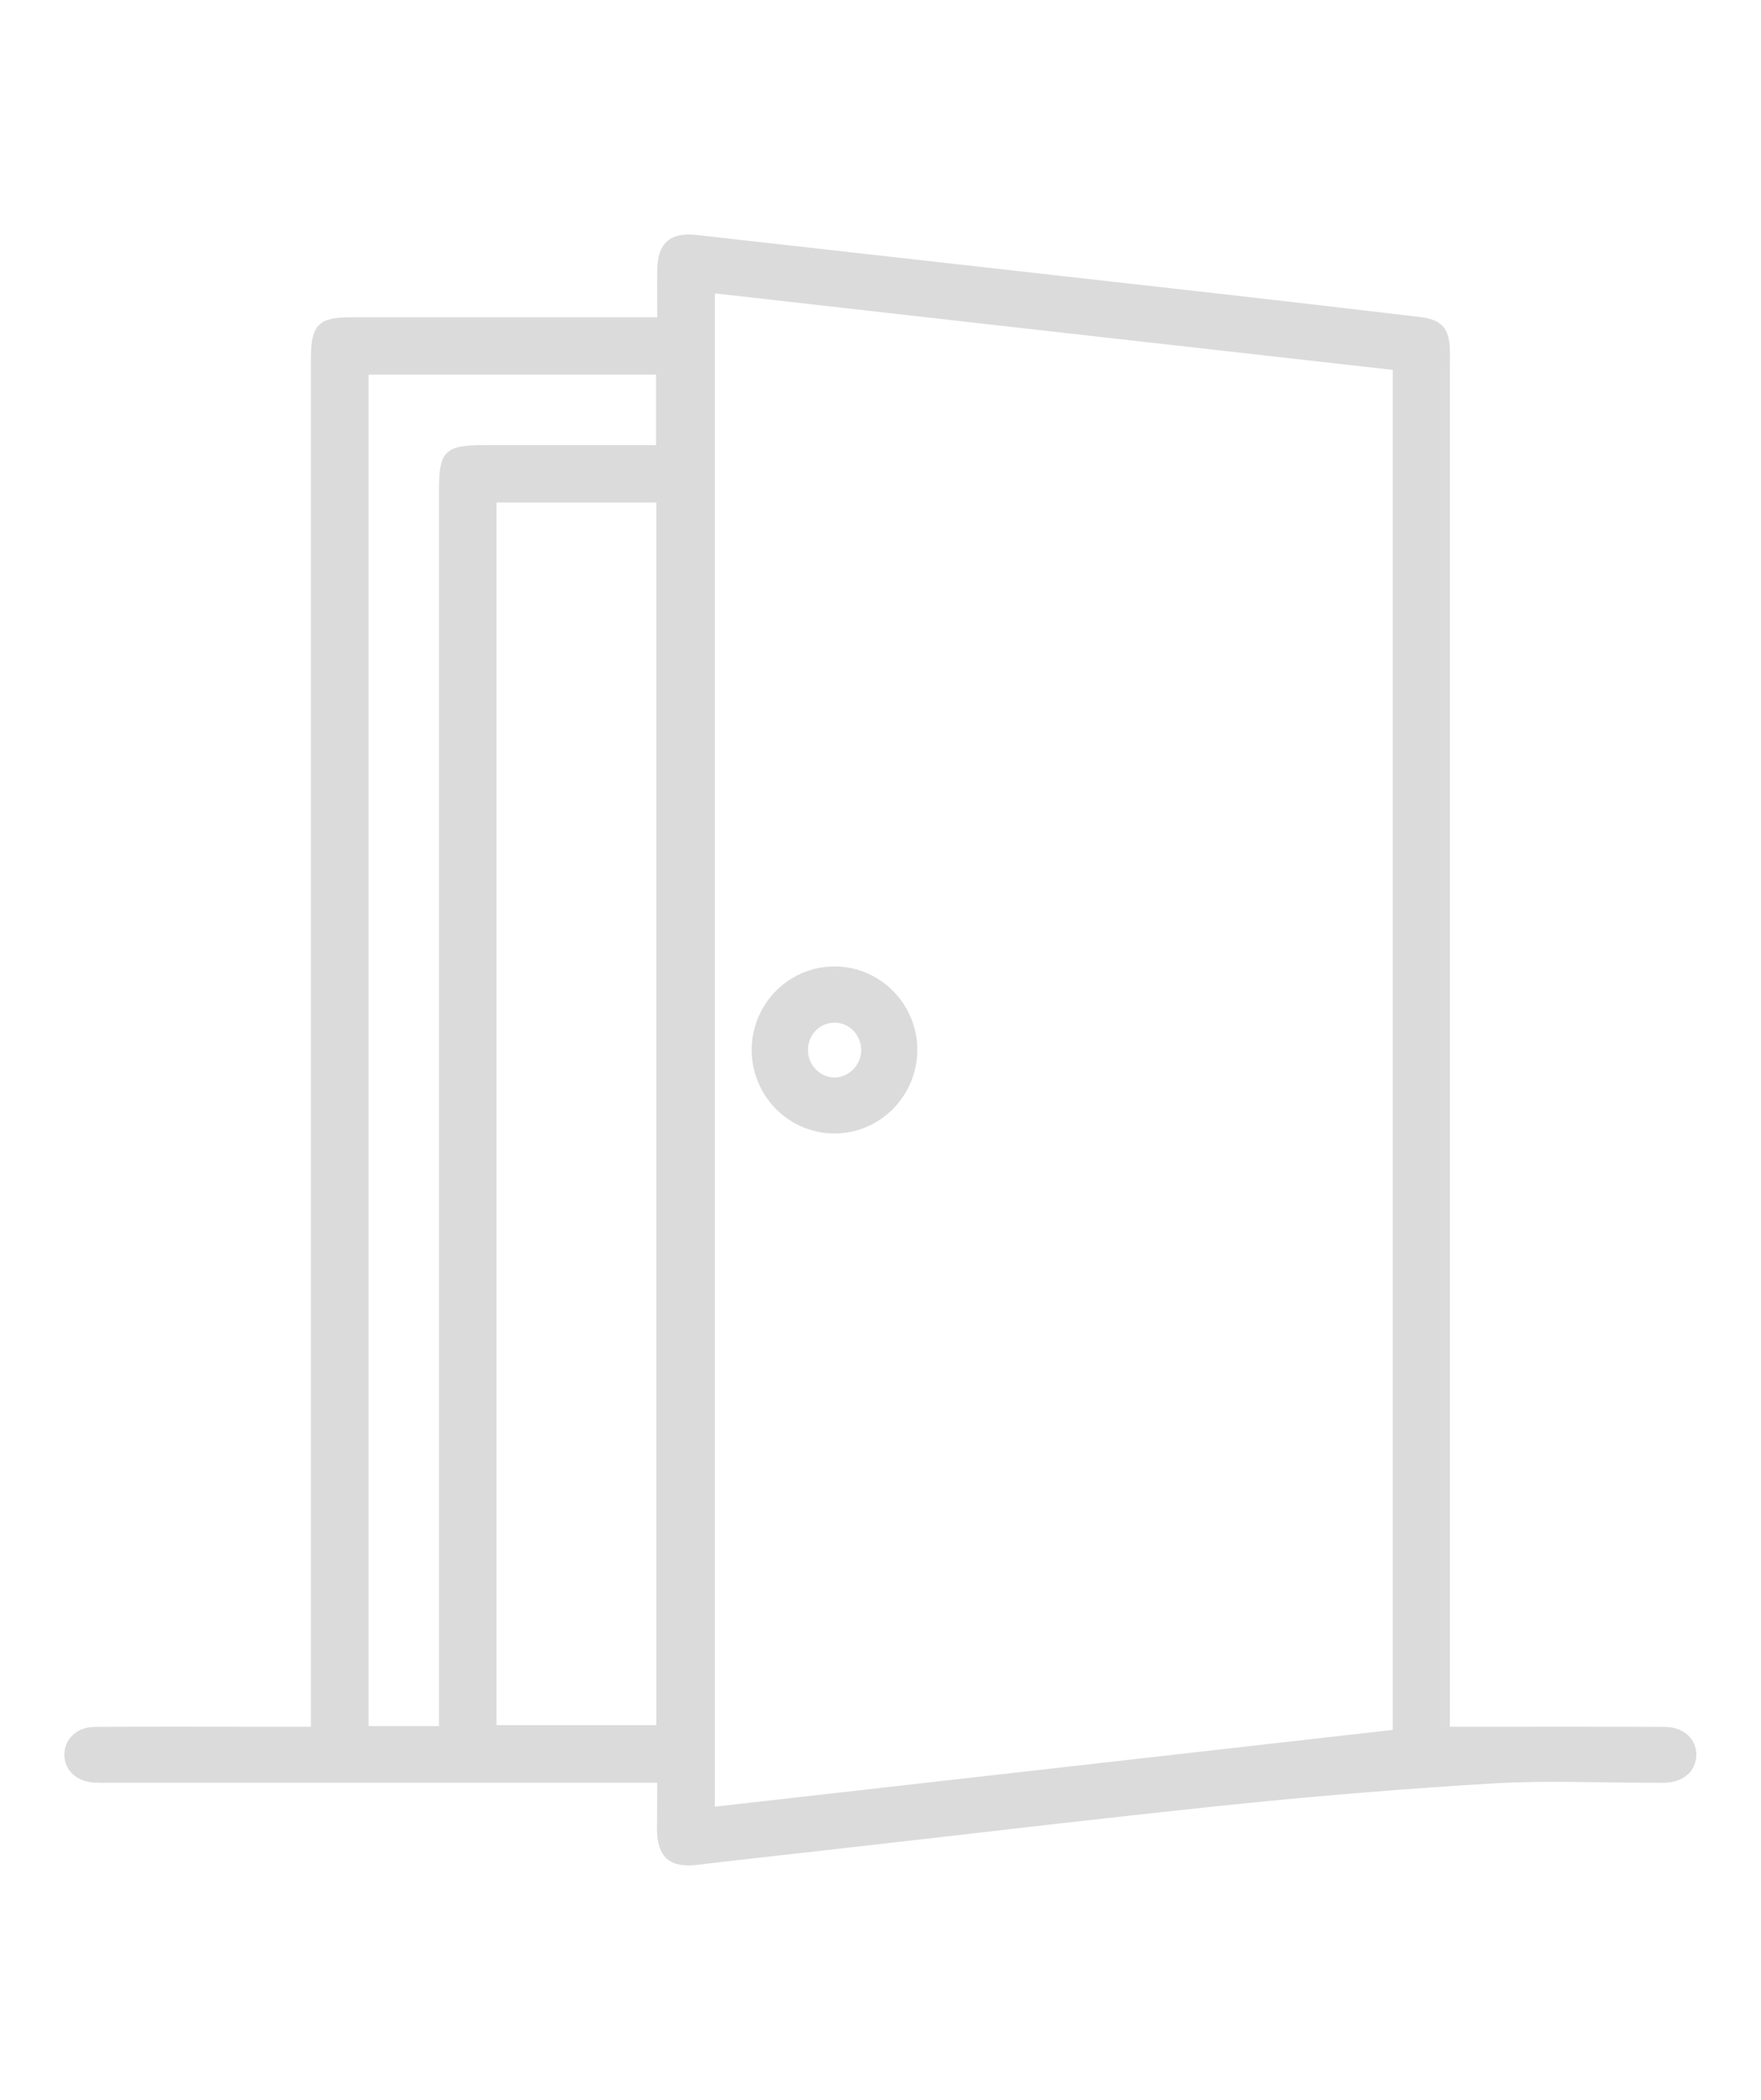 <?xml version="1.0" encoding="utf-8"?>
<!-- Generator: Adobe Illustrator 24.2.1, SVG Export Plug-In . SVG Version: 6.00 Build 0)  -->
<svg version="1.1" id="Capa_1" xmlns="http://www.w3.org/2000/svg" xmlns:xlink="http://www.w3.org/1999/xlink" x="0px" y="0px"
	 viewBox="0 0 129.6 154.53" style="enable-background:new 0 0 129.6 154.53;" xml:space="preserve">
<style type="text/css">
	.st0{opacity:0.32;fill:#D2D2D2;}
	.st1{fill:#5747E4;}
	.st2{clip-path:url(#SVGID_4_);}
	.st3{clip-path:url(#SVGID_10_);}
	.st4{fill:#51A5C1;}
	.st5{clip-path:url(#SVGID_16_);}
	.st6{clip-path:url(#SVGID_22_);}
	.st7{fill:#53A6C1;}
	.st8{fill:#808080;}
	.st9{fill:#6864E5;}
	.st10{fill:#FFFFFF;}
	.st11{fill:#FFFFFF;stroke:#DBDBDB;stroke-miterlimit:10;}
	.st12{opacity:0.78;}
	.st13{fill:#D2D2D2;}
	.st14{fill:#FF6680;}
	.st15{fill:none;stroke:#5747E4;stroke-miterlimit:10;}
	.st16{opacity:0.14;fill:#ACACAB;}
	.st17{fill:#ACACAB;}
	.st18{fill:none;stroke:#ACACAB;stroke-width:0.5;stroke-miterlimit:10;}
	.st19{fill:#6F6F6E;}
	.st20{clip-path:url(#SVGID_26_);}
	.st21{fill:none;stroke:#DBDBDB;stroke-width:3;stroke-miterlimit:10;}
	.st22{opacity:0.81;}
	.st23{fill:#DBDBDB;}
	.st24{opacity:0.39;fill:#D2D2D2;}
	.st25{fill:none;stroke:#ACACAB;stroke-miterlimit:10;}
	.st26{clip-path:url(#SVGID_28_);}
	.st27{clip-path:url(#SVGID_30_);fill:url(#SVGID_31_);}
	.st28{opacity:0.46;clip-path:url(#SVGID_30_);fill:#3F3CB2;}
	.st29{opacity:0.15;clip-path:url(#SVGID_30_);fill:#352D90;}
	.st30{fill:#352D90;}
	.st31{fill:#07C0D7;}
	.st32{opacity:0.46;clip-path:url(#SVGID_28_);fill:#3F3CB2;}
	.st33{fill:#5050C1;}
	.st34{fill:none;stroke:#07C0D7;stroke-miterlimit:10;}
	.st35{fill:#3F3CB2;}
	.st36{opacity:0.81;fill:#352D90;}
	.st37{fill:none;}
	.st38{clip-path:url(#SVGID_33_);}
	.st39{clip-path:url(#SVGID_35_);}
	.st40{clip-path:url(#SVGID_37_);fill:url(#SVGID_38_);}
	.st41{opacity:0.46;clip-path:url(#SVGID_37_);fill:#3F3CB2;}
	.st42{opacity:0.15;clip-path:url(#SVGID_37_);fill:#352D90;}
	.st43{opacity:0.46;clip-path:url(#SVGID_35_);fill:#3F3CB2;}
	.st44{clip-path:url(#SVGID_42_);}
	.st45{clip-path:url(#SVGID_48_);}
	.st46{clip-path:url(#SVGID_54_);}
	.st47{clip-path:url(#SVGID_60_);}
	.st48{clip-path:url(#SVGID_64_);}
	.st49{clip-path:url(#SVGID_68_);fill:#FFFFFF;}
	.st50{clip-path:url(#SVGID_68_);}
	.st51{clip-path:url(#SVGID_70_);fill:#FF668B;}
	.st52{clip-path:url(#SVGID_72_);}
	.st53{clip-path:url(#SVGID_76_);}
	.st54{clip-path:url(#SVGID_78_);fill:#FF668B;}
	.st55{clip-path:url(#SVGID_76_);fill:none;}
	.st56{clip-path:url(#SVGID_80_);}
	.st57{clip-path:url(#SVGID_82_);fill:#FF668B;}
	.st58{clip-path:url(#SVGID_80_);fill:none;}
	.st59{clip-path:url(#SVGID_84_);}
	.st60{clip-path:url(#SVGID_84_);fill:none;}
	.st61{clip-path:url(#SVGID_88_);}
	.st62{clip-path:url(#SVGID_88_);fill:none;}
	.st63{clip-path:url(#SVGID_92_);}
	.st64{clip-path:url(#SVGID_92_);fill:none;}
	.st65{clip-path:url(#SVGID_96_);}
	.st66{clip-path:url(#SVGID_96_);fill:none;}
	.st67{fill:#E3CDC9;}
	.st68{fill:#8155FF;}
	.st69{fill:none;stroke:#FFFFFF;stroke-width:0.624;stroke-miterlimit:10;}
	.st70{fill:none;stroke:#FFFFFF;stroke-width:1.089;stroke-miterlimit:10;}
	.st71{fill:none;stroke:#FAFAFA;stroke-width:1.103;stroke-linecap:round;stroke-linejoin:round;stroke-miterlimit:10;}
	.st72{fill:#FDB9B9;}
	.st73{fill:#2B4183;}
	.st74{fill:#FFCB2D;}
	.st75{fill:none;stroke:#F0E0DF;stroke-width:2.213;stroke-miterlimit:10;}
	.st76{fill:#F88AA0;}
	.st77{fill:none;stroke:#FFFFFF;stroke-width:2.017;stroke-miterlimit:10;}
	.st78{fill:#FFA80A;}
	.st79{fill:#F67B91;}
	.st80{fill:#F6F6F6;}
	.st81{opacity:0.71;}
	.st82{clip-path:url(#SVGID_100_);fill:#FFFFFF;}
	.st83{fill:#8054FF;}
	.st84{fill:#7041FD;}
	.st85{fill:#FA849B;}
	.st86{fill:#181F42;}
	.st87{fill:none;stroke:#FFFFFF;stroke-width:1.504;stroke-linecap:round;stroke-linejoin:round;stroke-miterlimit:10;}
	.st88{fill:#FFCD2E;}
	.st89{fill:#F2BB19;}
	.st90{fill:#E6728C;}
	.st91{fill:#312725;}
	.st92{fill:#F8879D;}
	.st93{fill:none;stroke:#312725;stroke-width:0.597;stroke-linecap:round;stroke-linejoin:round;stroke-miterlimit:10;}
	.st94{fill:none;stroke:#281F27;stroke-width:0.756;stroke-miterlimit:10;}
</style>
<g>
	<path class="st23" d="M48.37,131.19c-0.76,0-1.34,0-1.92,0c-12.77,0-25.54,0-38.3,0c-0.39,0-0.79,0.01-1.18-0.01
		c-1.33-0.07-2.23-0.9-2.23-2.05c0-1.15,0.9-2.04,2.23-2.05c4.08-0.03,8.15-0.01,12.23-0.01c1.17,0,2.34,0,3.68,0c0-0.76,0-1.38,0-2
		c0-32.55,0-65.1,0-97.65c0-0.39,0-0.79,0-1.18c0.02-2.3,0.59-2.89,2.86-2.89c6.92,0,13.85,0,20.77,0c0.54,0,1.07,0,1.86,0
		c0-1.22-0.02-2.37,0-3.52c0.04-1.97,0.97-2.75,2.89-2.54c12.87,1.45,25.75,2.89,38.62,4.34c4.88,0.55,9.75,1.12,14.62,1.7
		c1.59,0.19,2.15,0.8,2.2,2.38c0.02,0.49,0,0.98,0,1.47c0,32.6,0,65.2,0,97.8c0,0.63,0,1.26,0,2.09c0.64,0,1.16,0,1.68,0
		c4.71,0,9.43-0.01,14.14,0.01c1.42,0.01,2.36,0.92,2.32,2.11c-0.04,1.15-0.93,1.94-2.29,2c-0.34,0.01-0.69,0-1.03,0
		c-3.83,0-7.67-0.18-11.49,0.04c-6.46,0.38-12.91,0.91-19.35,1.57c-10.05,1.04-20.09,2.25-30.14,3.38
		c-3.07,0.35-6.15,0.68-9.21,1.05c-2.02,0.24-2.94-0.53-2.98-2.58C48.35,133.58,48.37,132.5,48.37,131.19z M52.61,21.59
		c0,37.2,0,74.23,0,111.36c16.72-1.89,33.31-3.77,49.89-5.65c0-33.45,0-66.71,0-100.08C85.86,25.35,69.31,23.48,52.61,21.59z
		 M36.54,36.98c0,30.06,0,60.02,0,89.97c3.99,0,7.88,0,11.76,0c0-30.04,0-59.96,0-89.97C44.37,36.98,40.52,36.98,36.54,36.98z
		 M32.31,127.02c0-0.79,0-1.42,0-2.05c0-29.7,0-59.4,0-89.1c0-2.6,0.5-3.1,3.08-3.11c3.63,0,7.27,0,10.9,0c0.67,0,1.33,0,1.99,0
		c0-1.87,0-3.52,0-5.19c-7.12,0-14.16,0-21.15,0c0,33.21,0,66.31,0,99.45C28.87,127.02,30.48,127.02,32.31,127.02z"/>
	<path class="st23" d="M67.51,77.3c-0.03,3.42-2.84,6.18-6.21,6.11c-3.34-0.07-6-2.82-5.98-6.19c0.02-3.41,2.81-6.16,6.21-6.1
		C64.85,71.18,67.54,73.95,67.51,77.3z M63.38,77.33c0.03-1.09-0.81-2.02-1.86-2.07c-1.14-0.05-2.06,0.85-2.06,2.02
		c0,1.08,0.88,1.99,1.93,2.01C62.44,79.3,63.35,78.41,63.38,77.33z"/>
</g>
</svg>
